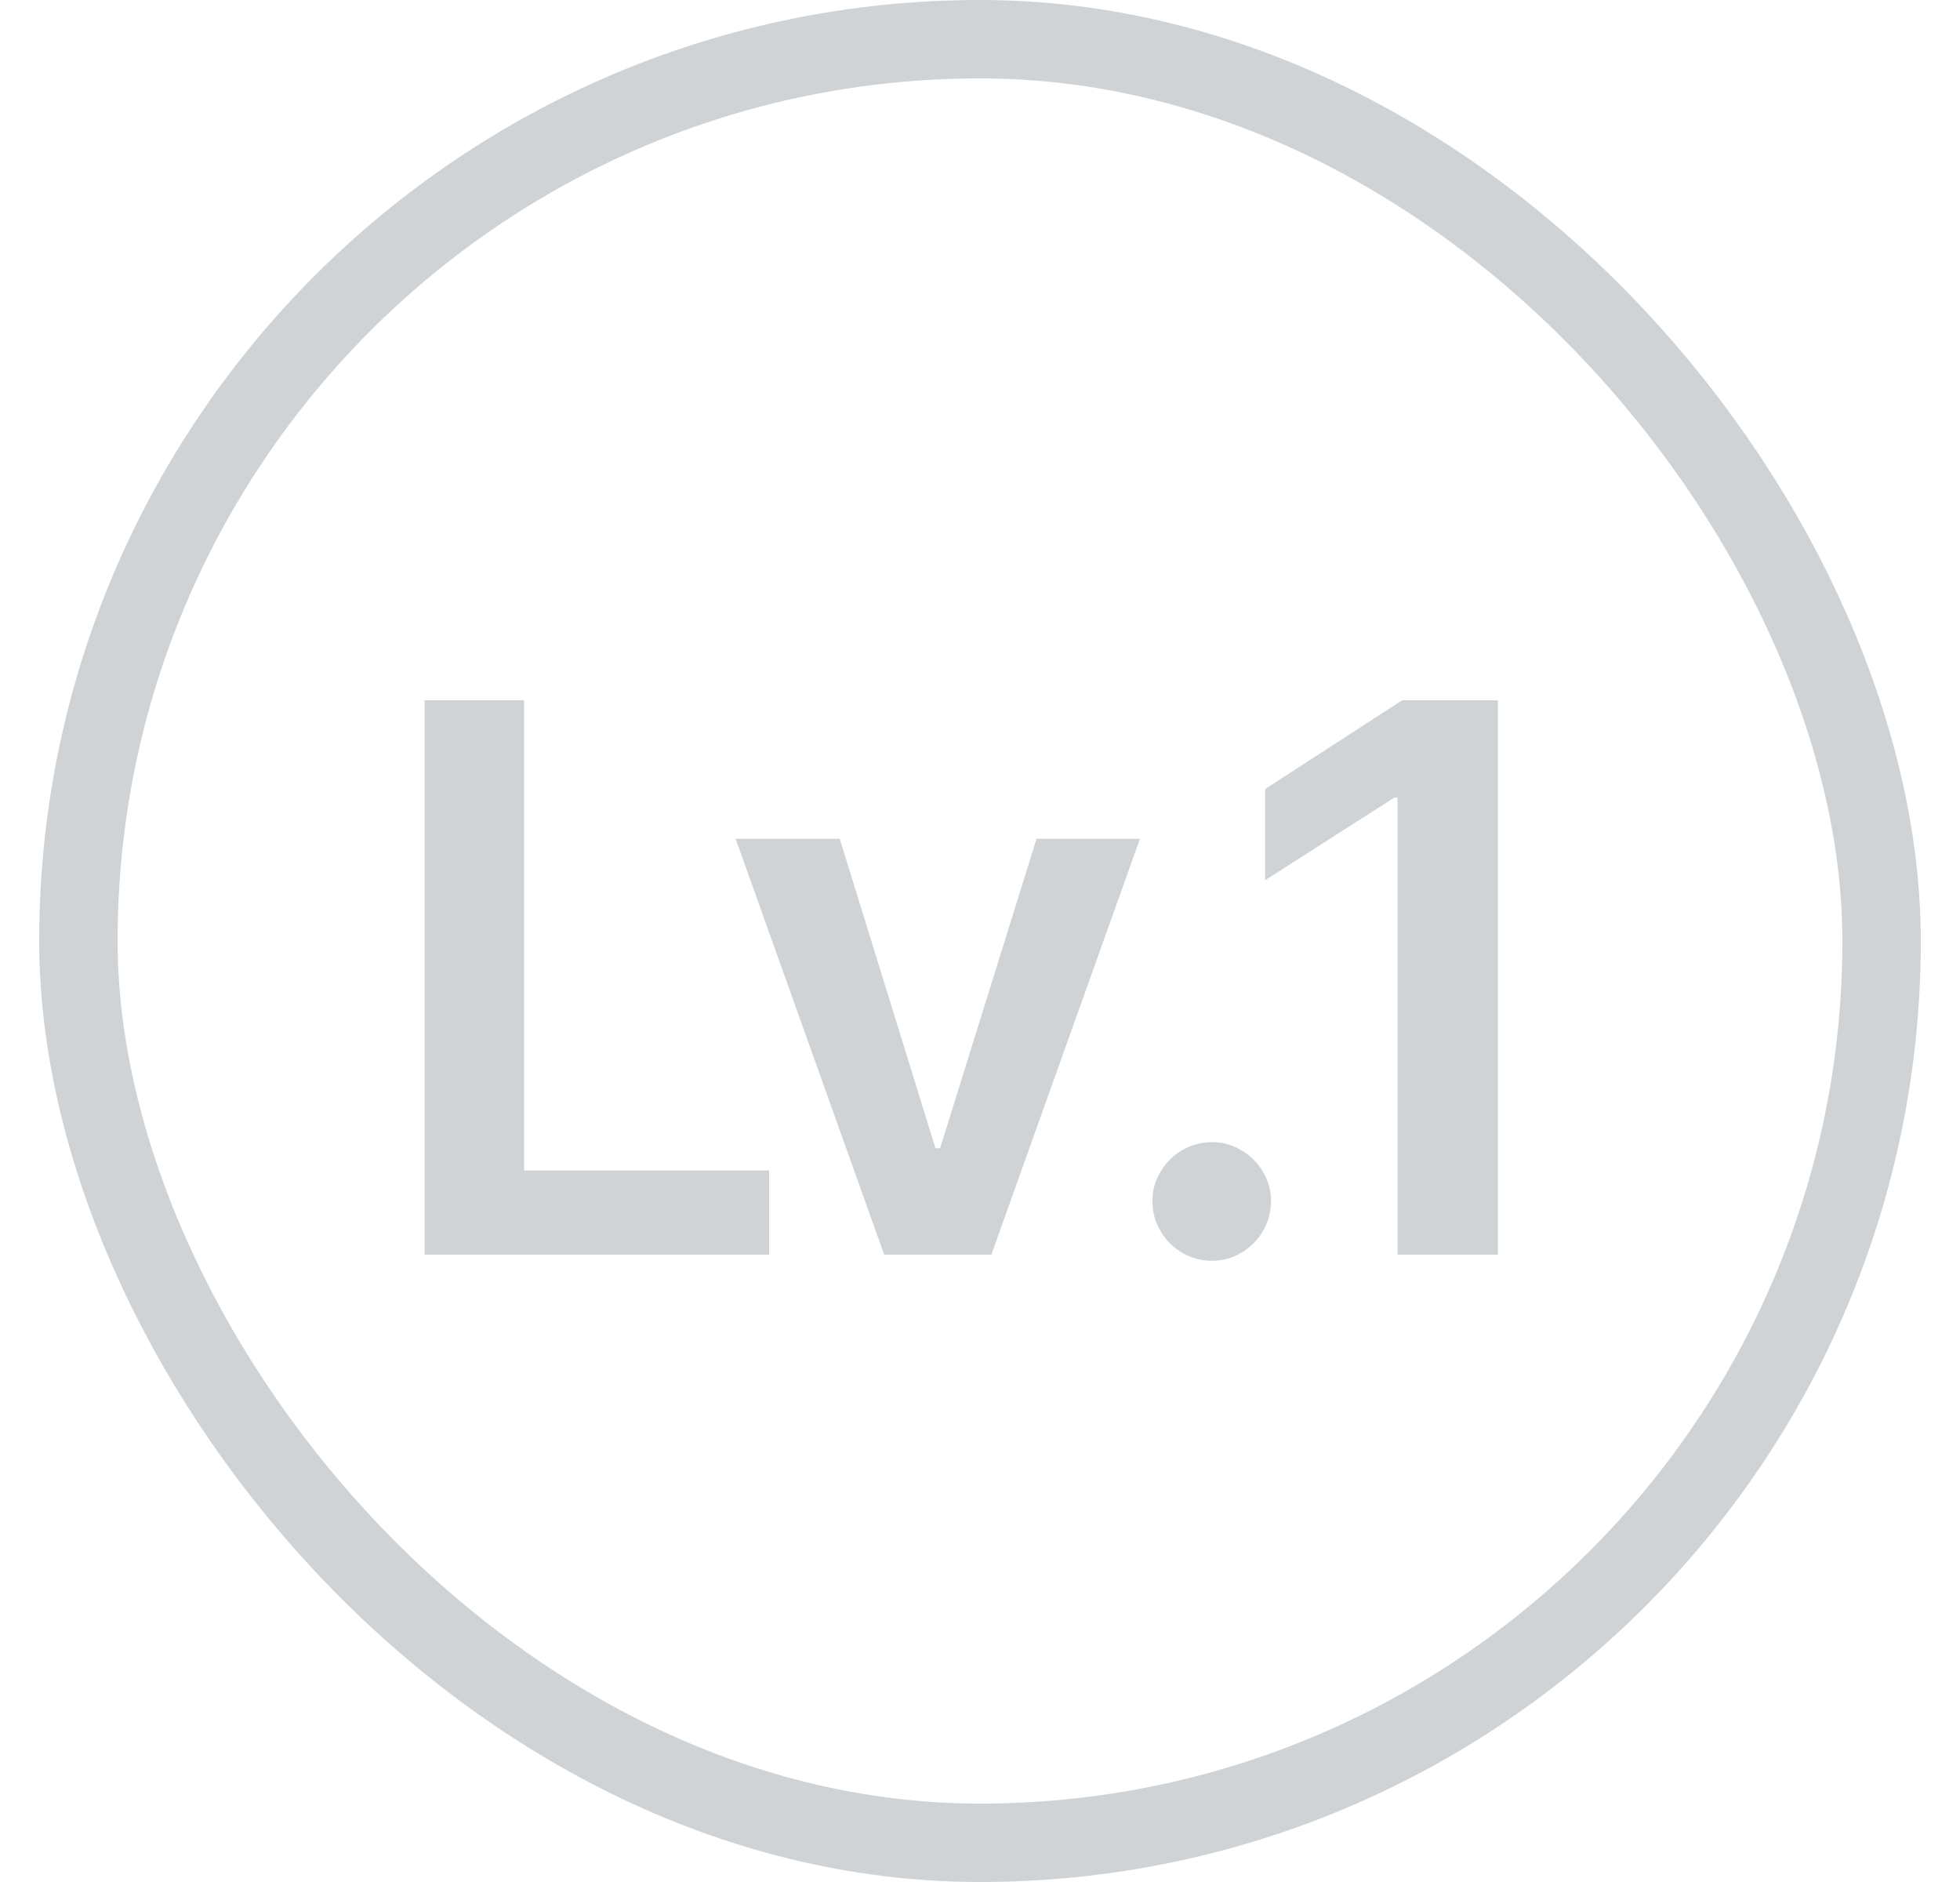 <svg width="25" height="24" viewBox="0 0 25 24" fill="none" xmlns="http://www.w3.org/2000/svg">
<path d="M5.416 8.93H6.685V14.926H9.81V16H5.416V8.93ZM12.645 16H11.278L9.383 10.697H10.711L11.932 14.643H11.991L13.221 10.697H14.54L12.645 16ZM15.46 16.078C15.324 16.078 15.197 16.044 15.079 15.976C14.962 15.907 14.87 15.815 14.801 15.697C14.733 15.58 14.699 15.453 14.699 15.316C14.699 15.183 14.733 15.059 14.801 14.945C14.87 14.828 14.962 14.735 15.079 14.667C15.197 14.599 15.324 14.565 15.46 14.565C15.594 14.565 15.717 14.599 15.831 14.667C15.949 14.735 16.041 14.828 16.11 14.945C16.178 15.059 16.212 15.183 16.212 15.316C16.212 15.453 16.178 15.58 16.11 15.697C16.041 15.815 15.949 15.907 15.831 15.976C15.717 16.044 15.594 16.078 15.46 16.078ZM19.106 16H17.826V10.17H17.787L16.137 11.225V10.062L17.885 8.93H19.106V16Z" fill="#CFD3D6"/>
<rect x="1" y="0.5" width="23" height="23" rx="11.5" stroke="#CFD3D6"/>
</svg>
